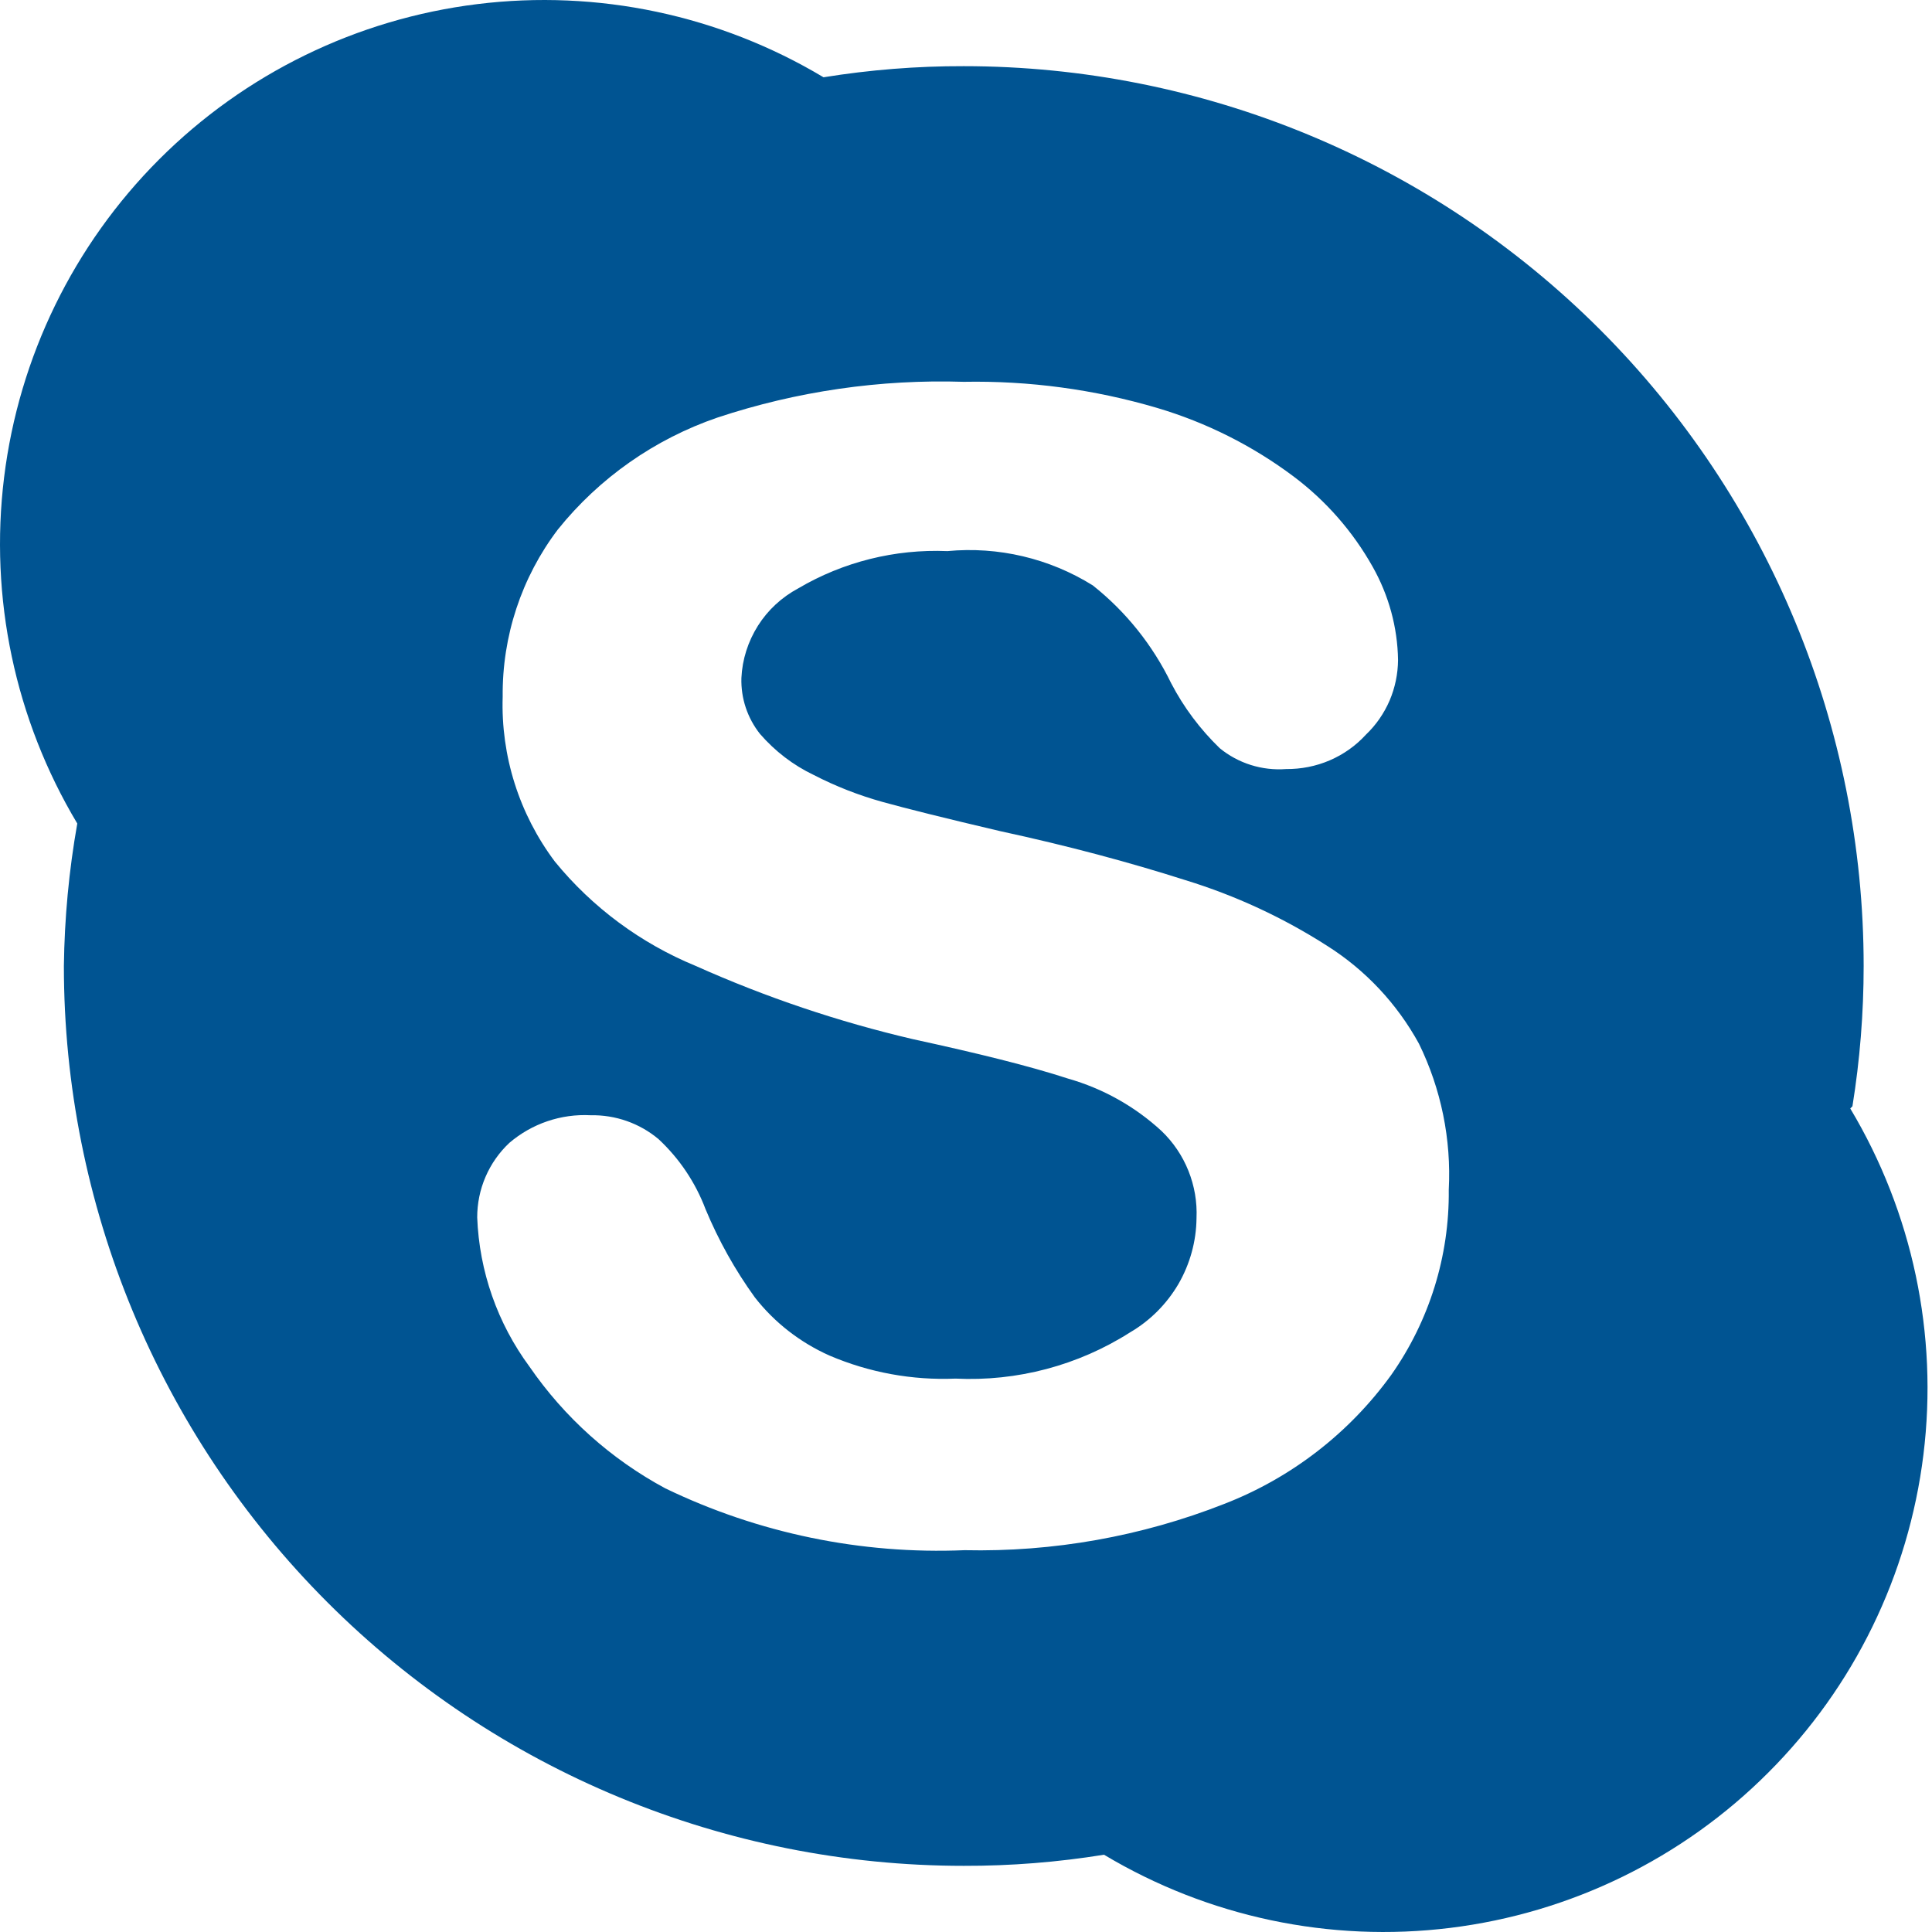 <svg width="16" height="16" viewBox="0 0 16 16" fill="none" xmlns="http://www.w3.org/2000/svg">
<path d="M15.341 9.162C15.403 8.778 15.434 8.389 15.434 8C15.434 6.024 14.649 4.128 13.251 2.73C11.854 1.333 9.958 0.548 7.981 0.548C7.592 0.547 7.204 0.578 6.82 0.64C5.958 0.124 4.949 -0.089 3.953 0.034C2.956 0.157 2.029 0.609 1.319 1.319C0.609 2.029 0.157 2.956 0.034 3.953C-0.089 4.949 0.124 5.958 0.64 6.82C0.571 7.209 0.534 7.604 0.529 8C0.529 9.976 1.314 11.872 2.712 13.27C4.109 14.667 6.005 15.452 7.981 15.452C8.371 15.453 8.759 15.422 9.143 15.36C10.005 15.876 11.014 16.089 12.01 15.966C13.007 15.843 13.934 15.391 14.643 14.681C15.354 13.971 15.806 13.044 15.929 12.047C16.052 11.051 15.839 10.042 15.323 9.18L15.341 9.162ZM11.522 11.386C11.174 11.868 10.693 12.24 10.138 12.455C9.454 12.724 8.723 12.854 7.988 12.838C7.132 12.874 6.281 12.698 5.51 12.326C5.06 12.084 4.675 11.739 4.385 11.318C4.12 10.959 3.969 10.529 3.952 10.082C3.952 9.967 3.975 9.852 4.021 9.746C4.067 9.639 4.134 9.544 4.218 9.465C4.405 9.305 4.646 9.223 4.892 9.236C5.097 9.232 5.297 9.302 5.454 9.434C5.627 9.595 5.76 9.794 5.843 10.014C5.951 10.273 6.087 10.517 6.251 10.744C6.414 10.953 6.627 11.118 6.869 11.226C7.199 11.367 7.555 11.432 7.913 11.417C8.423 11.442 8.929 11.308 9.359 11.034C9.525 10.937 9.662 10.799 9.759 10.634C9.855 10.468 9.907 10.28 9.909 10.089C9.915 9.954 9.892 9.821 9.842 9.696C9.792 9.571 9.716 9.459 9.619 9.366C9.399 9.163 9.134 9.015 8.847 8.933C8.525 8.828 8.099 8.723 7.561 8.606C6.944 8.462 6.342 8.259 5.763 8C5.308 7.813 4.906 7.516 4.595 7.135C4.3 6.742 4.147 6.26 4.163 5.769C4.158 5.27 4.318 4.783 4.62 4.385C4.964 3.957 5.423 3.636 5.942 3.458C6.599 3.24 7.29 3.14 7.981 3.162C8.523 3.152 9.063 3.225 9.582 3.378C9.99 3.499 10.373 3.691 10.713 3.946C10.981 4.147 11.204 4.402 11.368 4.694C11.501 4.93 11.574 5.195 11.578 5.466C11.577 5.582 11.553 5.696 11.508 5.802C11.462 5.908 11.396 6.004 11.312 6.084C11.228 6.176 11.126 6.248 11.012 6.297C10.898 6.346 10.775 6.37 10.651 6.369C10.452 6.384 10.255 6.322 10.101 6.196C9.939 6.039 9.803 5.858 9.699 5.658C9.546 5.343 9.325 5.066 9.05 4.848C8.691 4.624 8.267 4.524 7.846 4.564C7.412 4.546 6.983 4.653 6.61 4.873C6.474 4.946 6.359 5.052 6.277 5.182C6.195 5.312 6.147 5.461 6.14 5.615C6.135 5.783 6.19 5.947 6.294 6.078C6.418 6.221 6.569 6.337 6.739 6.418C6.921 6.512 7.111 6.586 7.308 6.641C7.506 6.696 7.827 6.776 8.278 6.882C8.847 7.005 9.353 7.141 9.817 7.289C10.231 7.416 10.626 7.599 10.991 7.833C11.309 8.034 11.57 8.313 11.751 8.643C11.935 9.019 12.02 9.436 11.998 9.854C12.004 10.402 11.837 10.938 11.522 11.386Z" fill="#005492"/>
</svg>
